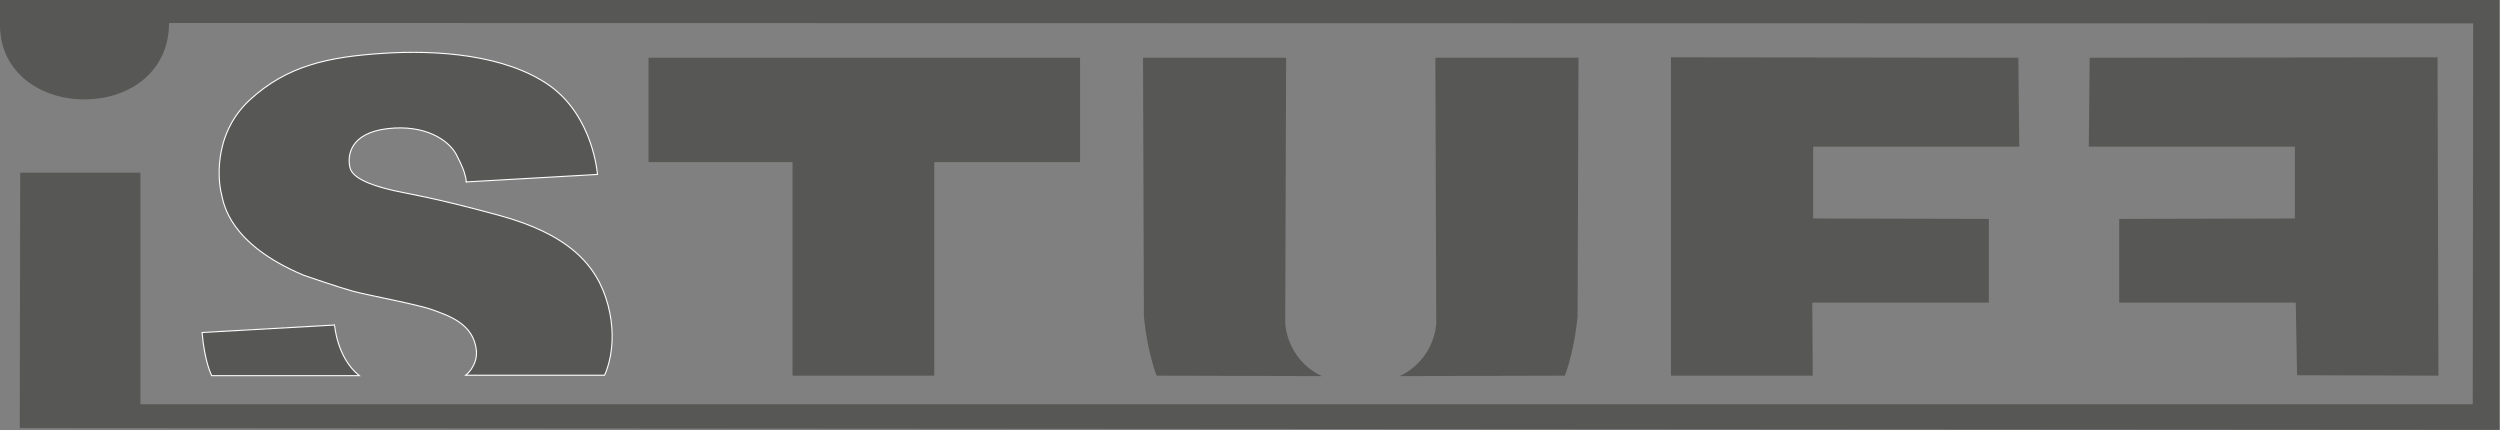 <svg width="800" height="137.7" version="1.1" viewBox="0 0 800 137.7" xml:space="preserve" xmlns="http://www.w3.org/2000/svg">
<rect x="0" y="0" width="800" height="137.7" fill="#808080" stroke="none"/>
<g transform="matrix(1.409 0 0 1.409 -36.505 -385.76)" fill="#575756">
	<polygon points="173.2 310.6 173.2 286.9 271.2 286.9 271.2 310.6"/>
	<path d="m222.2 298.7"/>
	<polygon points="205.9 359.1 205.9 310.3 238.1 310.3 238.1 359.1"/>
	<path d="m222 334.7"/>
<path d="m288.6 359.1c-0.7-1.8-2.2-6.5-2.9-13.4 0-0.2-0.2-58.8-0.2-58.8h32.5l-0.2 60.3s0.2 8.1 8.3 12z" clip-rule="evenodd" fill-rule="evenodd"/><polygon points="484.5 307.1 437.7 307.1 437.7 323.4 477.6 323.5 477.6 342.5 437.5 342.5 437.6 359.1 405.4 359.1 405.4 286.8 484.3 286.9" clip-rule="evenodd" fill-rule="evenodd"/><polygon points="500.3 307.1 547.1 307.1 547.1 323.4 507.2 323.5 507.2 342.5 547.3 342.5 547.6 359 579.7 359.1 579.5 286.8 500.5 286.9" clip-rule="evenodd" fill-rule="evenodd"/><path d="m30.5 313-0.1 58 563.1 0.4v-97.7h-567.6v5.6c0 22.6 38.3 23 38.4-0.3l523.3 0.1-0.1 86.5h-529.7v-52.6z" clip-rule="evenodd" fill-rule="evenodd"/><path d="m381.3 359.1c0.7-1.8 2.2-6.5 2.9-13.4 0-0.2 0.2-58.8 0.2-58.8h-32.5l0.2 60.3s-0.2 8.1-8.3 12z" clip-rule="evenodd" fill-rule="evenodd"/><g clip-rule="evenodd" fill-rule="evenodd">
	<path d="m74 359.1s-1.6-2.9-2.2-9.8l30.1-1.7s0.5 7.4 5.6 11.5z"/>
	<path d="m74 359.1s-1.6-2.9-2.2-9.8l30.1-1.7s0.5 7.4 5.6 11.5z" stroke="#fff" stroke-miterlimit="3.864" stroke-width=".25"/>
	<path d="m131.8 315.1 29.8-1.7s-0.9-13.1-10.9-20.2c-10.1-7.1-25.8-8.1-37.9-7.3s-21.7 2.7-30.3 10.7c-8.5 8-6.9 19-6.3 21.2 0.5 2.3 1.8 11.4 18.7 18.5 0 0 7.8 2.7 11.1 3.6 3.2 0.9 14.8 3 18.3 4.3s9.2 3.1 9.8 9.2c0.3 3.5-2.4 5.6-2.4 5.6h31.5s3.3-6.4 0.8-15.9-9.4-16.2-24.7-20.4c-15.4-4.2-20.8-4.9-23.8-5.6-3.1-0.7-9.4-2.3-10.1-5.2s0.1-7.9 8.5-8.9 13.8 2.5 15.6 5.8c1.6 3.1 1.8 3.9 2 4.7 0.3 0.9 0.3 1.6 0.3 1.6z"/>
	<path d="m131.8 315.1 29.8-1.7s-0.9-13.1-10.9-20.2c-10.1-7.1-25.8-8.1-37.9-7.3s-21.7 2.7-30.3 10.7c-8.5 8-6.9 19-6.3 21.2 0.5 2.3 1.8 11.4 18.7 18.5 0 0 7.8 2.7 11.1 3.6 3.2 0.9 14.8 3 18.3 4.3s9.2 3.1 9.8 9.2c0.3 3.5-2.4 5.6-2.4 5.6h31.5s3.3-6.4 0.8-15.9-9.4-16.2-24.7-20.4c-15.4-4.2-20.8-4.9-23.8-5.6-3.1-0.7-9.4-2.3-10.1-5.2s0.1-7.9 8.5-8.9 13.8 2.5 15.6 5.8c1.6 3.1 1.8 3.9 2 4.7 0.3 0.9 0.3 1.6 0.3 1.6z" stroke="#fff" stroke-miterlimit="3.864" stroke-width=".25"/>
</g></g>
</svg>
